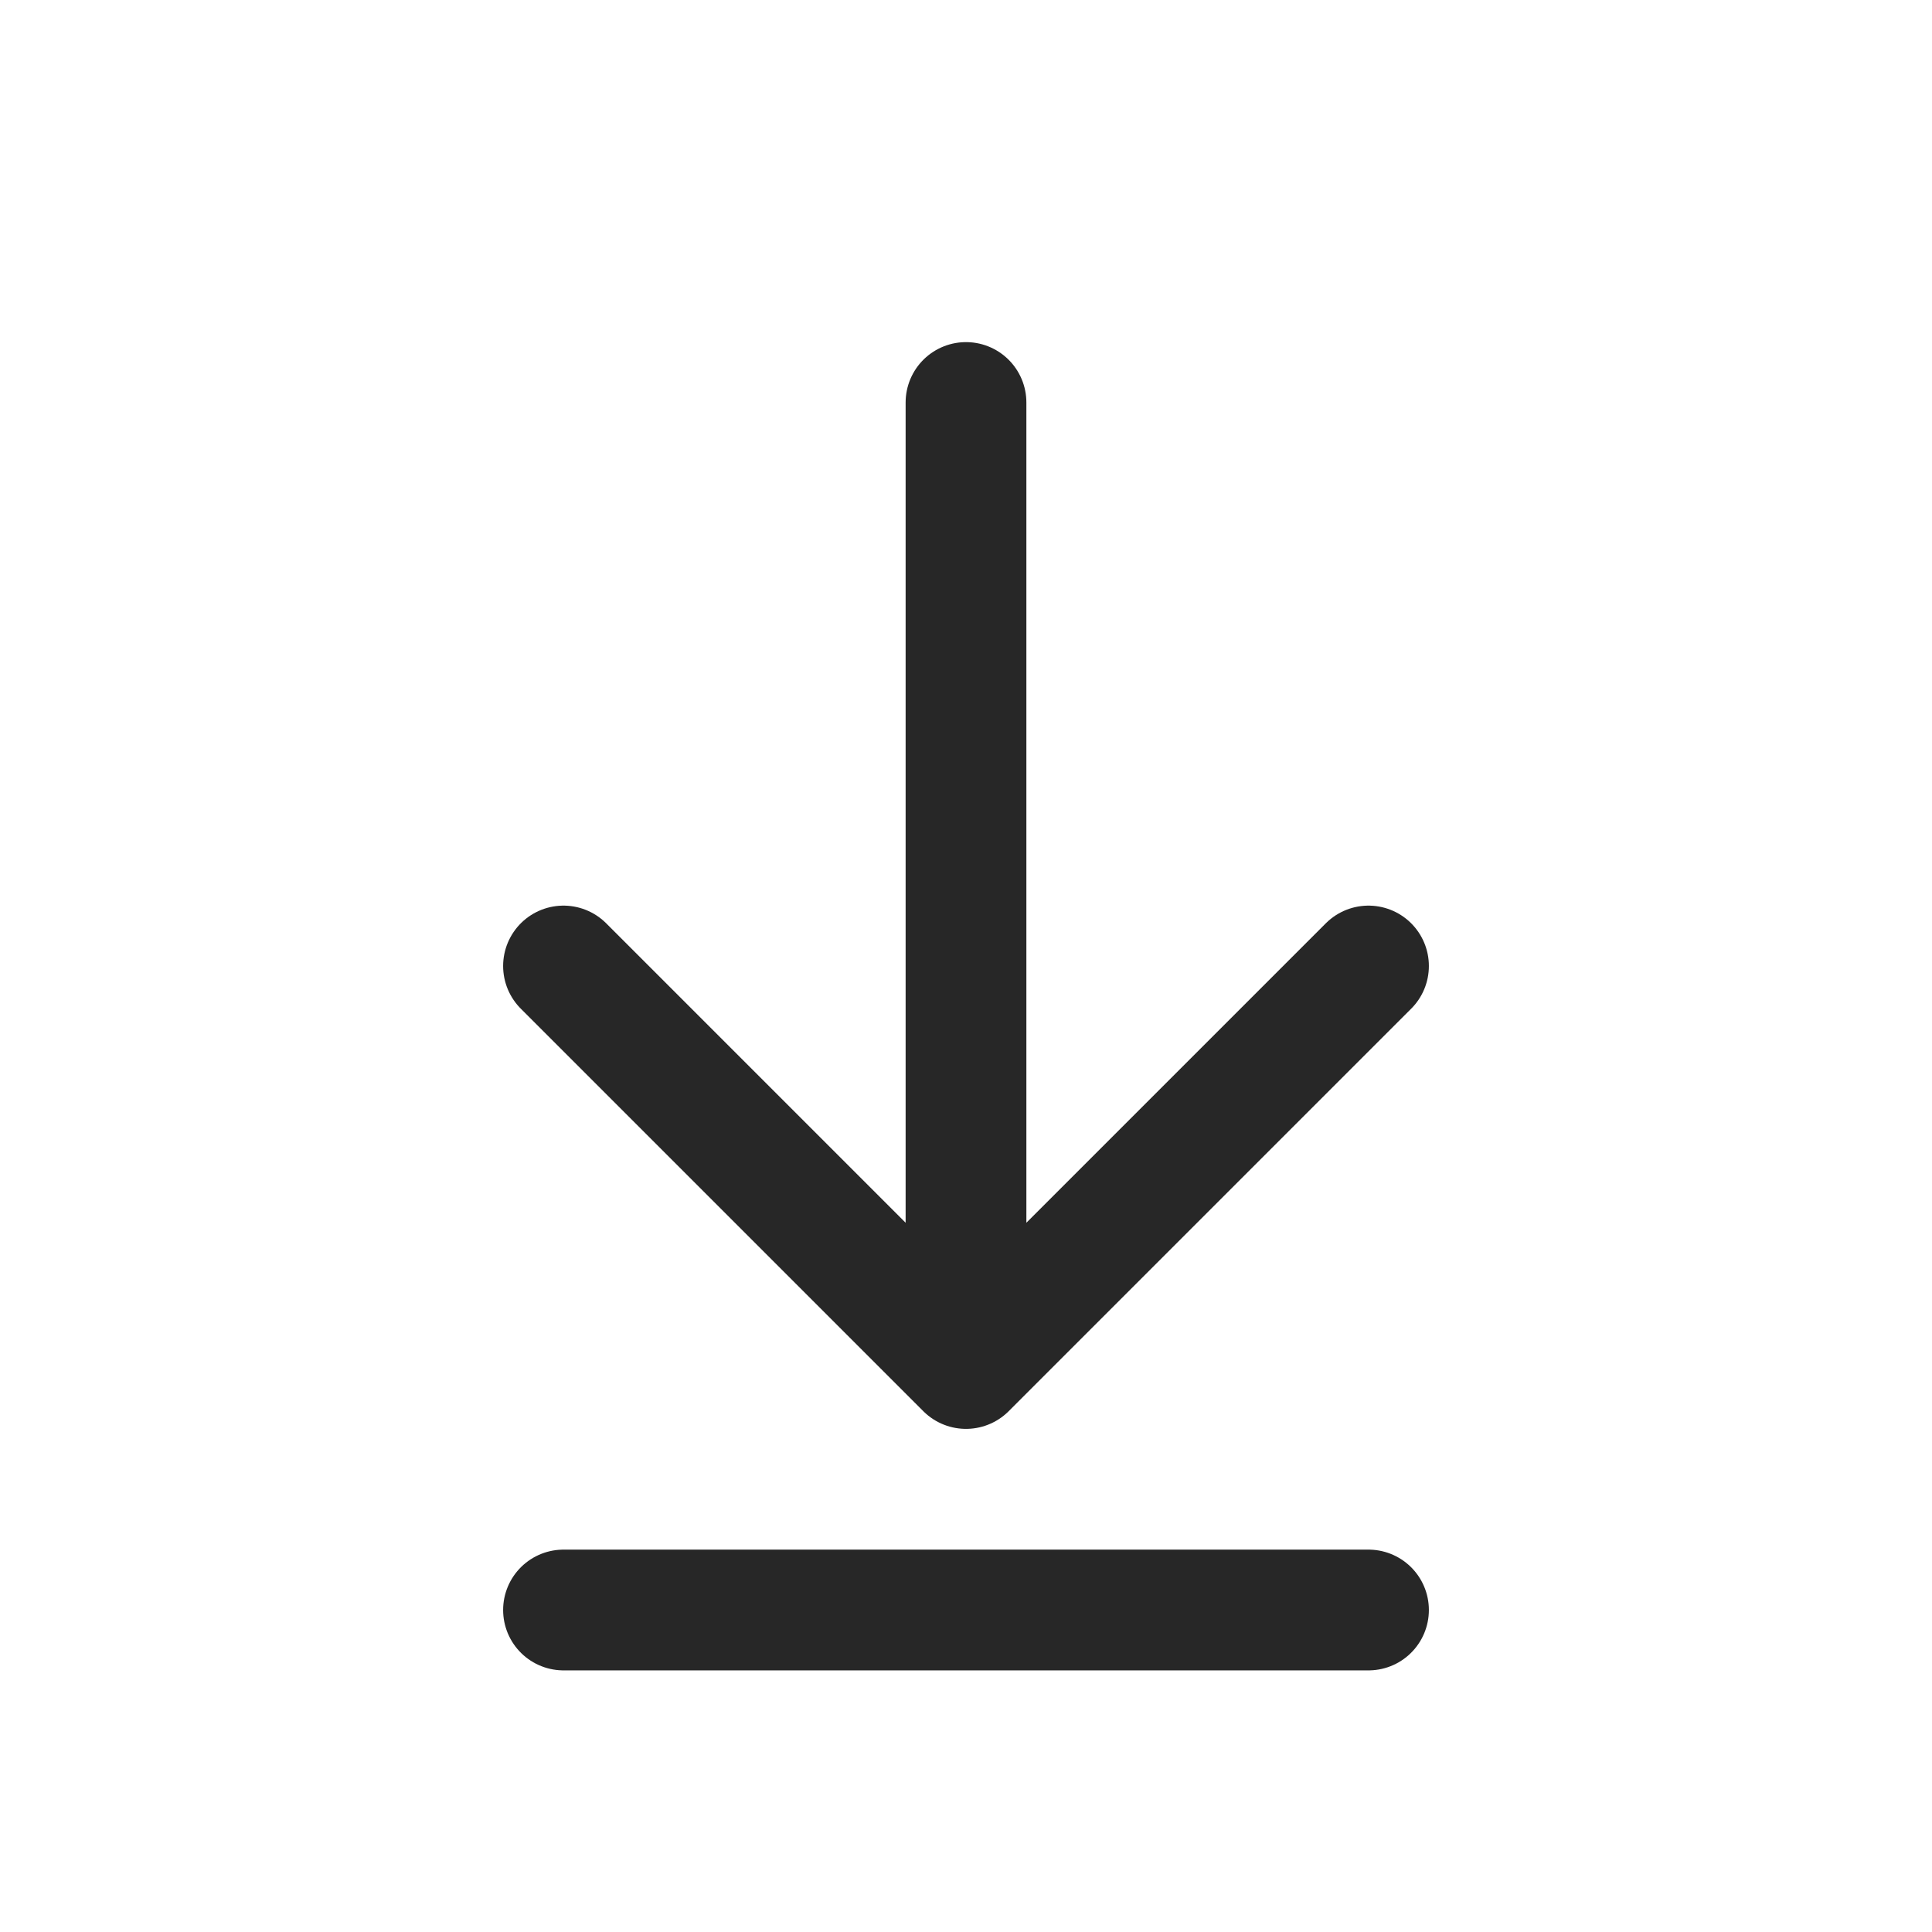 <svg width="24" height="24" viewBox="0 0 24 24" fill="none" xmlns="http://www.w3.org/2000/svg">
<path d="M12 5V17M12 17L17 12M12 17L7 12M17 20H7" stroke="#272727" stroke-width="1.5" stroke-linecap="round" stroke-linejoin="round"/>
</svg>
